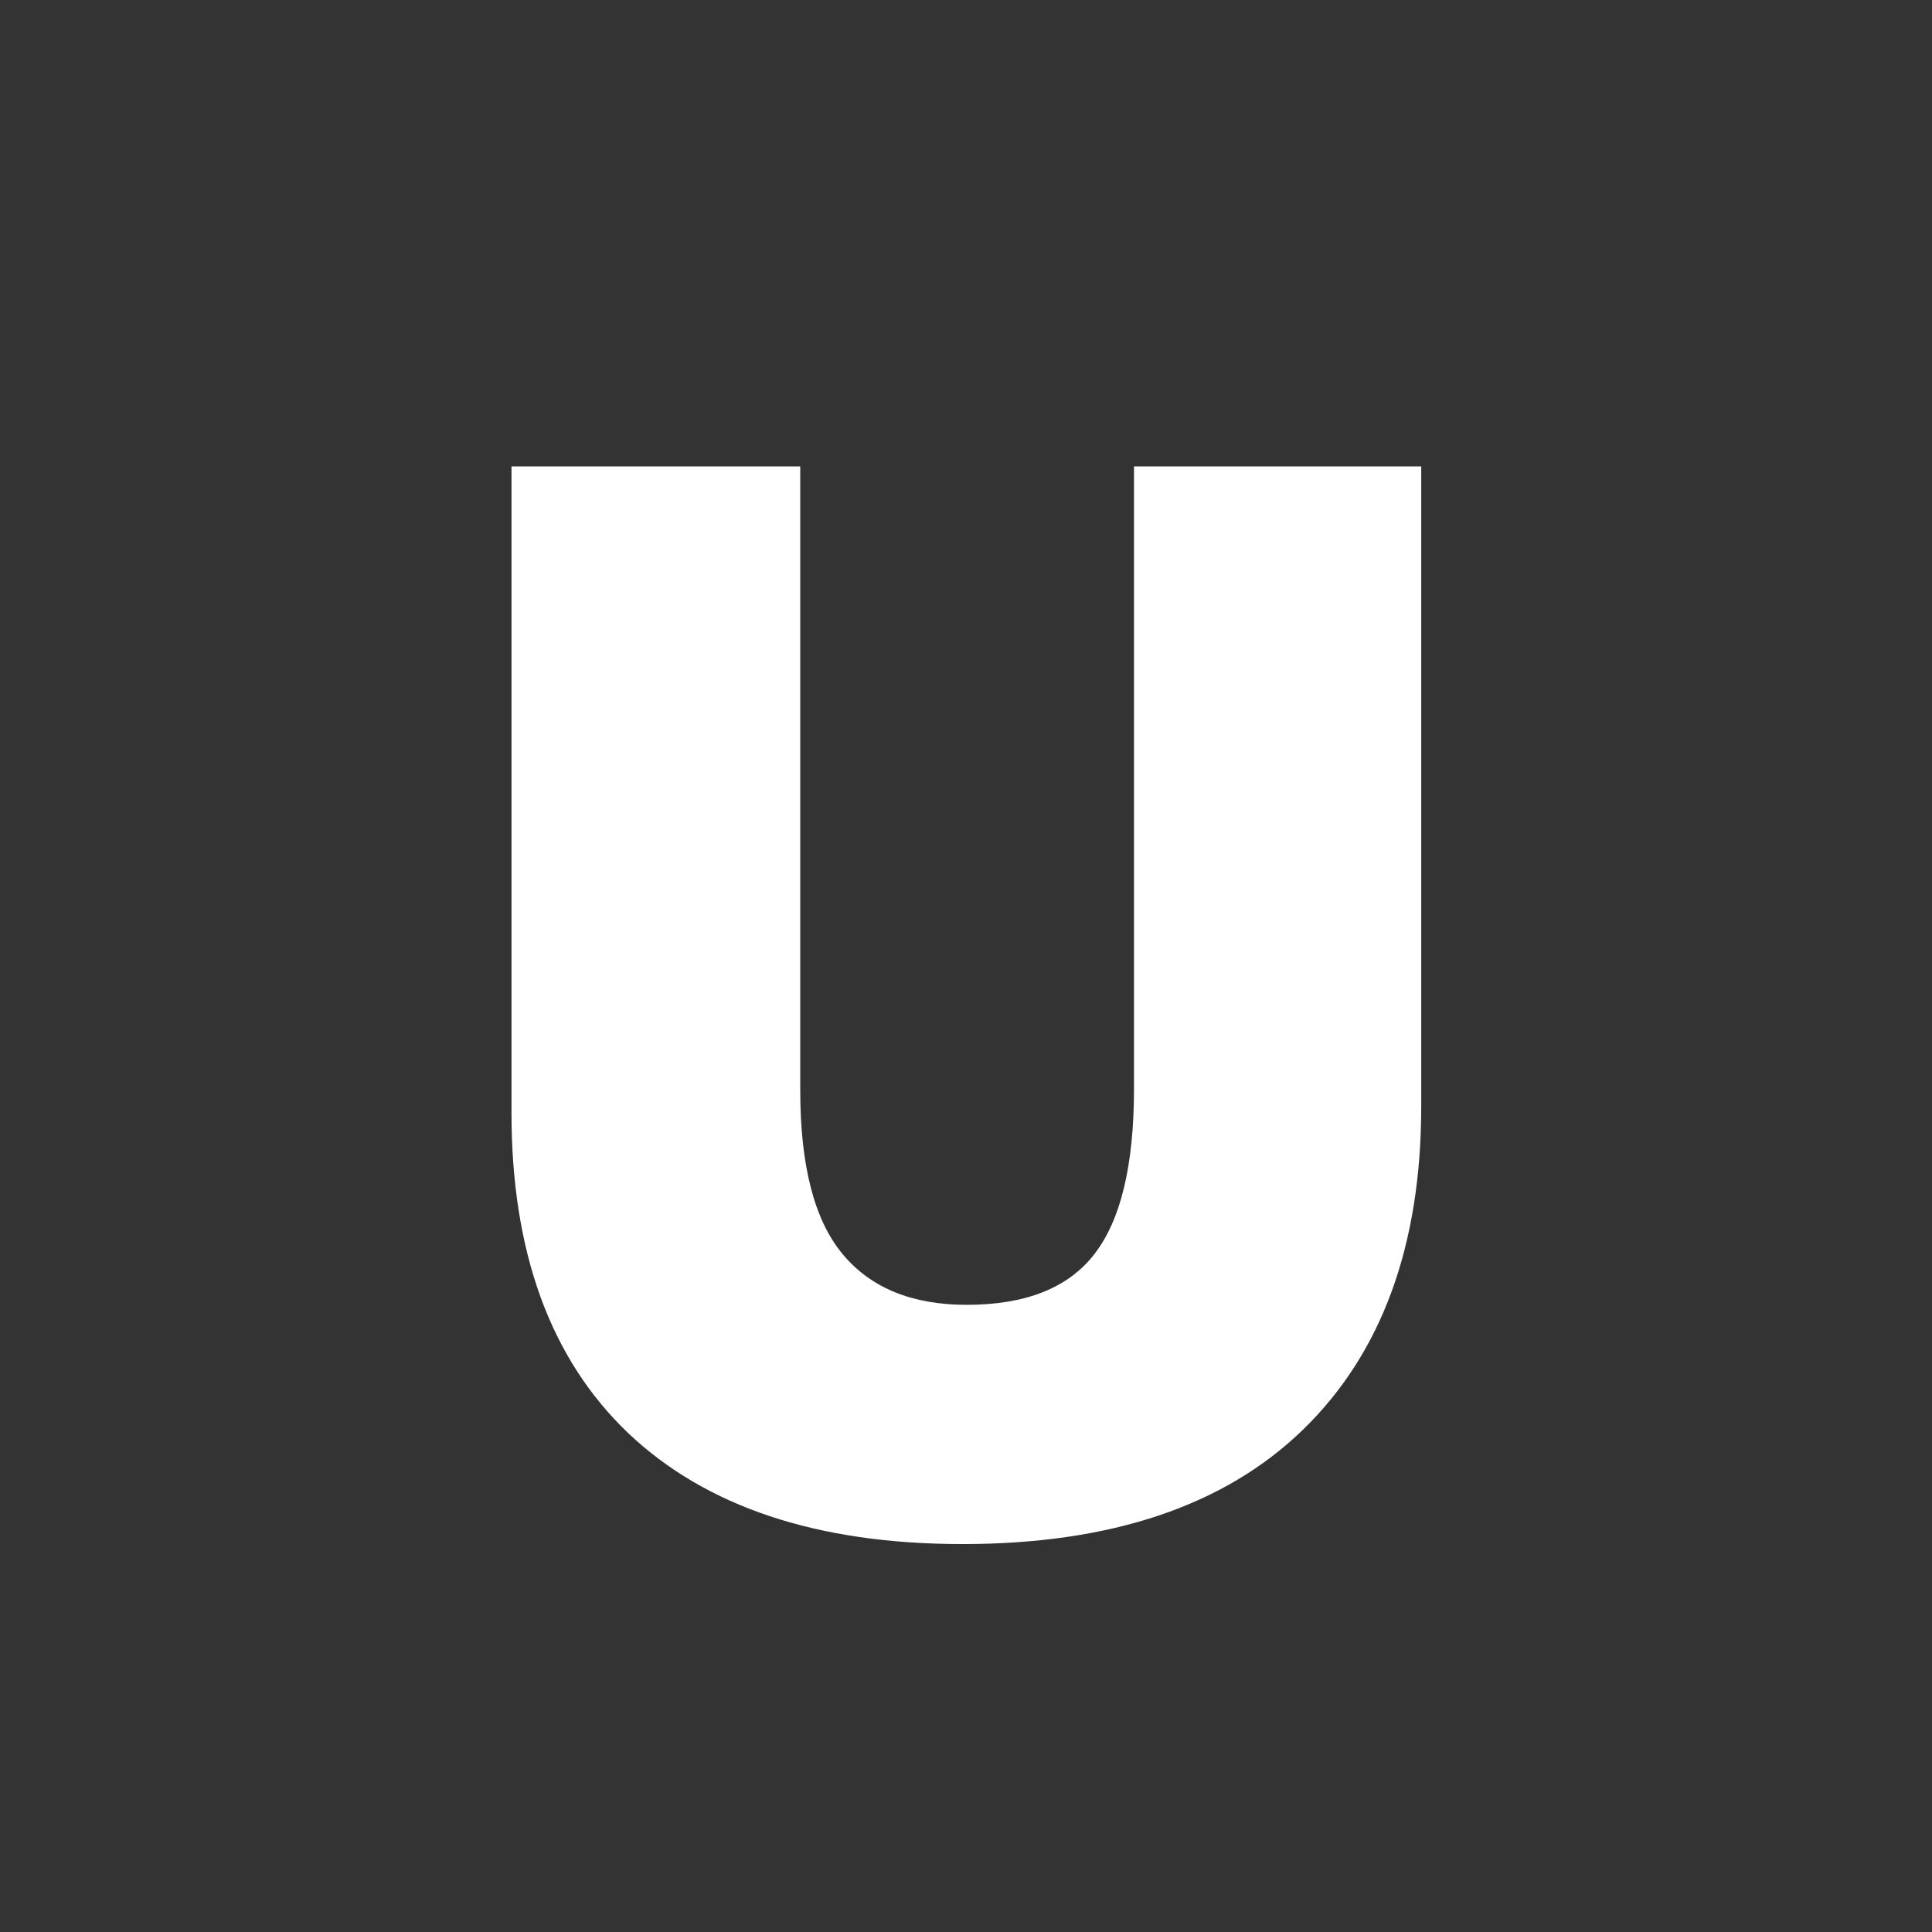 <svg fill="none" viewBox="0 0 24 24" xmlns="http://www.w3.org/2000/svg">
    <rect x="0" y="0" width="24" height="24" fill="#333333" stroke="none"/>
    <path fill="#fff" d="M17.655 5.793v7.95c0 1.728-.49 3.068-1.472 4.02-.976.945-2.385 1.418-4.228 1.418-1.8 0-3.186-.461-4.155-1.382-.964-.922-1.446-2.247-1.446-3.975v-8.03h3.587v7.75c0 .933.174 1.61.524 2.032.349.422.864.633 1.544.633.729 0 1.256-.208 1.581-.624.331-.421.497-1.108.497-2.06V5.794h3.568Z"/>
</svg>
